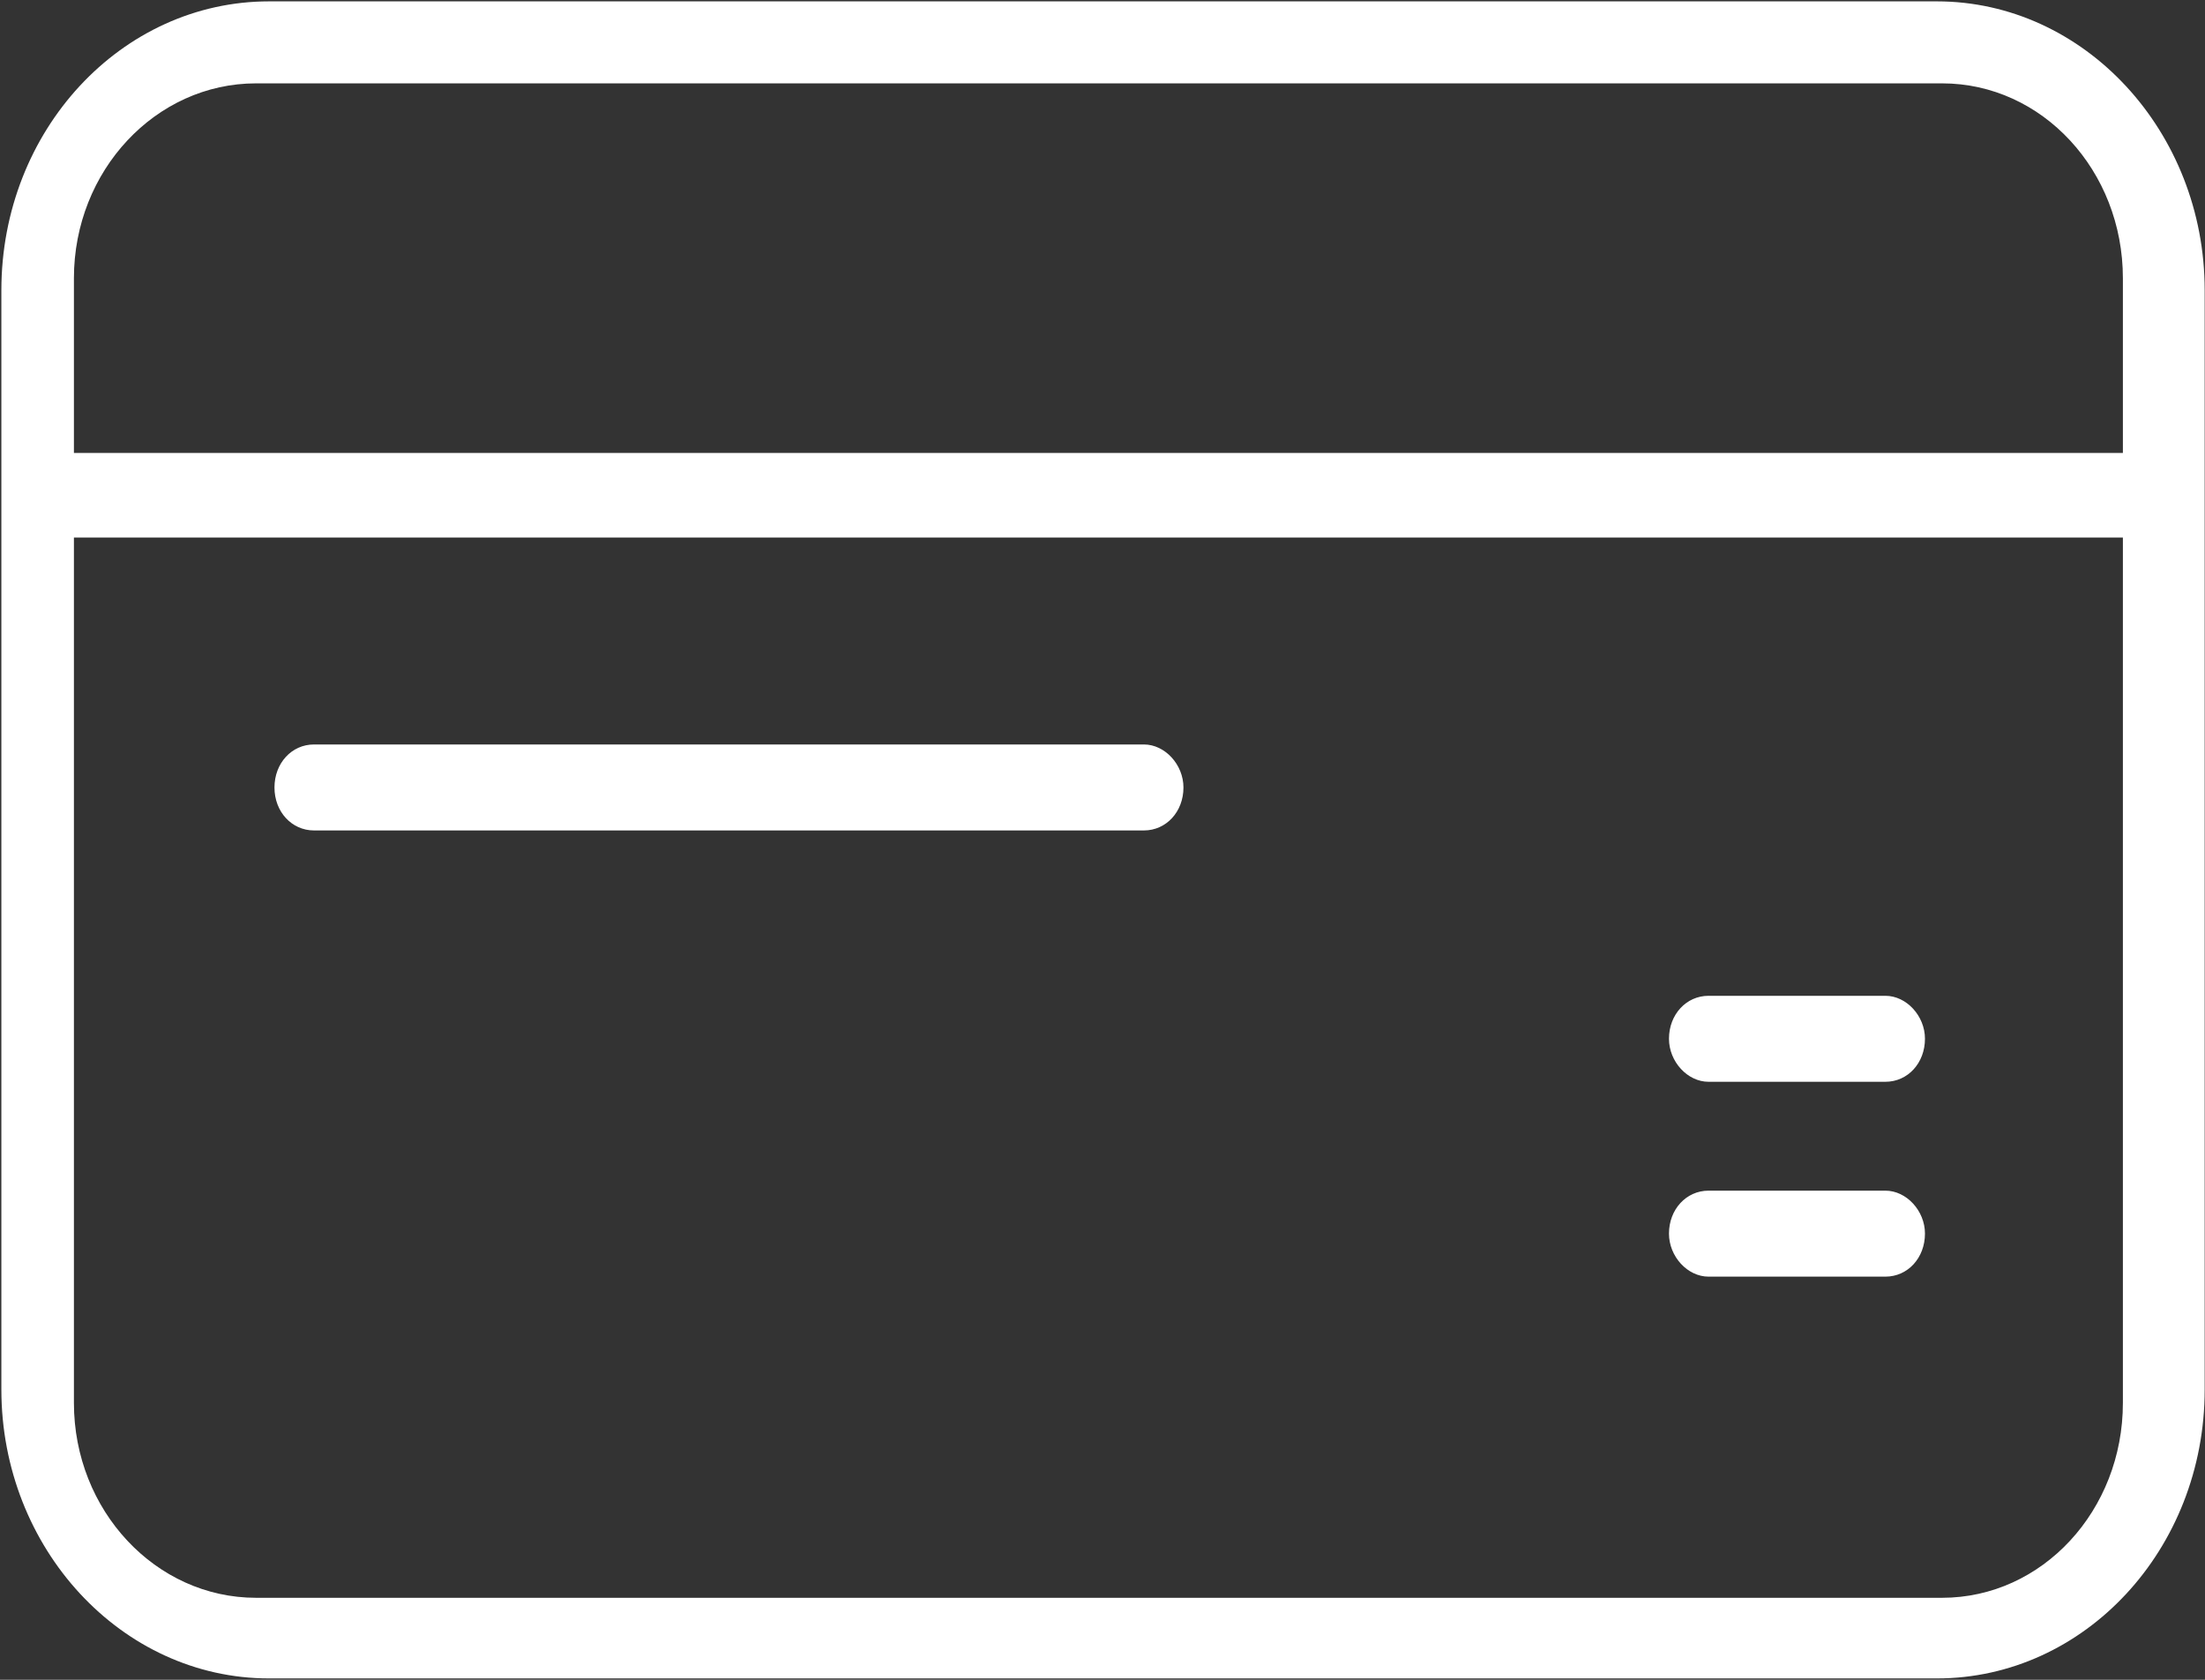 <?xml version="1.0" encoding="UTF-8"?>
<svg width="21px" height="16px" viewBox="0 0 21 16" version="1.1" xmlns="http://www.w3.org/2000/svg" xmlns:xlink="http://www.w3.org/1999/xlink">
    <rect x="0" y="0" width="21" height="16" fill="#333333" stroke="none"/>
    <!-- Generator: Sketch 52.5 (67469) - http://www.bohemiancoding.com/sketch -->
    <title>navicon_zizhi</title>
    <desc>Created with Sketch.</desc>
    <g id="Mercury" stroke="none" stroke-width="1" fill="none" fill-rule="evenodd">
        <g id="Artboard" transform="translate(-220, -434)" fill="#FFFFFF" fill-rule="nonzero">
            <g id="navicon_zizhi" transform="translate(220, 434)">
                <path d="M2.563,15.987 C1.156,15.987 0.013,14.746 0.013,13.235 L0.013,2.765 C0.013,1.242 1.156,0.013 2.563,0.013 L18.446,0.013 C19.853,0.013 20.997,1.254 20.997,2.765 L20.997,13.235 C20.997,14.758 19.853,15.987 18.446,15.987 L2.563,15.987 Z M0.704,13.363 C0.704,14.387 1.483,15.219 2.438,15.219 L18.496,15.219 C19.451,15.219 20.218,14.387 20.218,13.363 L20.218,5.12 L0.704,5.12 L0.704,13.363 Z M2.438,0.794 C1.483,0.794 0.704,1.626 0.704,2.65 L0.704,4.314 L20.218,4.314 L20.218,2.65 C20.218,1.626 19.451,0.794 18.496,0.794 L2.438,0.794 Z" id="Shape"></path>
                <path d="M2.991,7.91 C2.777,7.91 2.614,7.731 2.614,7.501 C2.614,7.27 2.777,7.091 2.991,7.091 L10.894,7.091 C11.095,7.091 11.271,7.283 11.271,7.501 C11.271,7.731 11.108,7.91 10.894,7.91 L2.991,7.91 Z M16.272,10.304 C16.071,10.304 15.895,10.112 15.895,9.894 C15.895,9.664 16.059,9.485 16.272,9.485 L17.956,9.485 C18.157,9.485 18.333,9.677 18.333,9.894 C18.333,10.125 18.17,10.304 17.956,10.304 L16.272,10.304 Z M16.272,12.16 C16.071,12.16 15.895,11.968 15.895,11.75 C15.895,11.52 16.059,11.341 16.272,11.341 L17.956,11.341 C18.157,11.341 18.333,11.533 18.333,11.75 C18.333,11.981 18.17,12.16 17.956,12.16 L16.272,12.16 Z" id="Shape"></path>
            </g>
        </g>
    </g>
</svg>